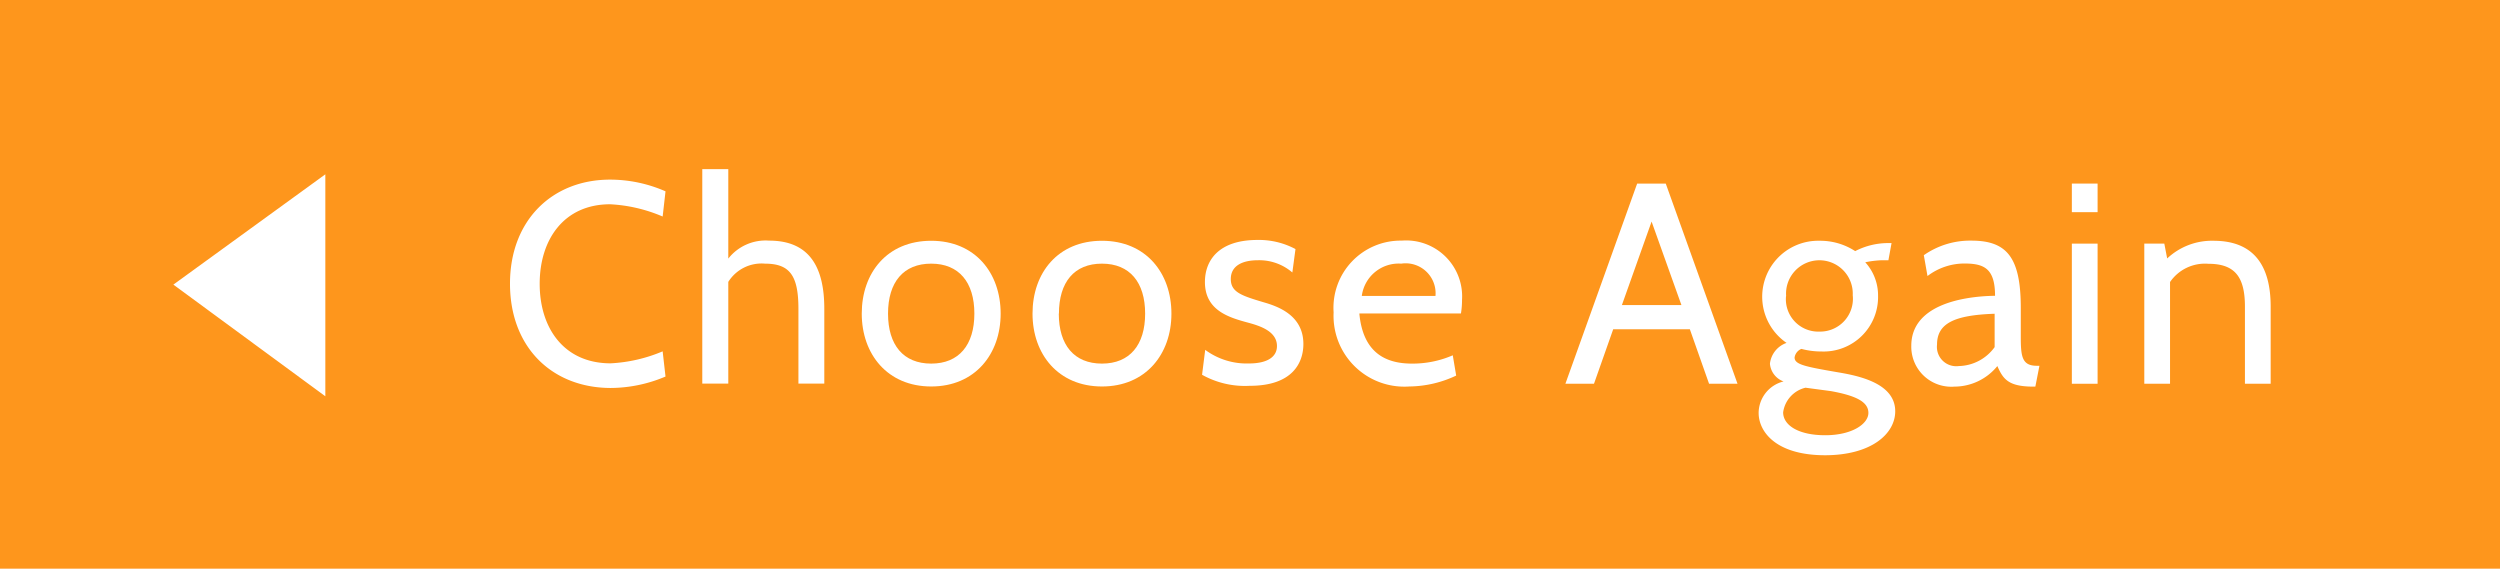 <svg id="Interactive_elements" data-name="Interactive elements" xmlns="http://www.w3.org/2000/svg" viewBox="0 0 183.58 41.76"><defs><style>.cls-1{fill:#fe961c;}.cls-2{fill:#fff;}</style></defs><title>DeckerDigitalLab_Interactive-elements_04 [Recovered]</title><rect class="cls-1" width="183.58" height="41.76"/><path class="cls-2" d="M12978.45,14144.31c0-4.66,3.11-7.64,7.35-7.64a10.15,10.15,0,0,1,4.07.86l-0.21,1.85a11.22,11.22,0,0,0-3.86-.9c-3.38,0-5.17,2.58-5.17,5.84s1.79,5.84,5.21,5.84a11.24,11.24,0,0,0,3.82-.88l0.21,1.85a10.39,10.39,0,0,1-4.05.84C12981.55,14151.95,12978.45,14149,12978.45,14144.31Z" transform="translate(-12941 -14123.48)"/><path class="cls-2" d="M12999.63,14151.66v-5.5c0-2.44-.63-3.32-2.46-3.32a2.88,2.88,0,0,0-2.69,1.34v7.47h-1.91v-15.75h1.91v6.57a3.48,3.48,0,0,1,3-1.32c3,0,4.05,2,4.05,5v5.5h-1.89Z" transform="translate(-12941 -14123.48)"/><path class="cls-2" d="M13004.28,14146.51c0-3,1.87-5.35,5.1-5.35s5.1,2.37,5.1,5.35-1.89,5.35-5.1,5.35S13004.28,14149.49,13004.28,14146.51Zm1.93,0c0,2.31,1.13,3.67,3.17,3.67s3.17-1.37,3.17-3.67-1.13-3.67-3.17-3.67S13006.21,14144.2,13006.21,14146.51Z" transform="translate(-12941 -14123.48)"/><path class="cls-2" d="M13016.82,14146.51c0-3,1.87-5.35,5.1-5.35s5.1,2.37,5.1,5.35-1.89,5.35-5.1,5.35S13016.82,14149.49,13016.82,14146.51Zm1.93,0c0,2.31,1.13,3.67,3.17,3.67s3.17-1.37,3.17-3.67-1.13-3.67-3.17-3.67S13018.76,14144.2,13018.76,14146.51Z" transform="translate(-12941 -14123.48)"/><path class="cls-2" d="M13029.27,14151l0.23-1.83a5.12,5.12,0,0,0,3.21,1c1.32,0,2.06-.46,2.06-1.28,0-1.07-1.22-1.47-2.06-1.7-1.41-.38-3.23-0.88-3.23-3,0-1.58,1-3.09,3.86-3.09a5.68,5.68,0,0,1,2.79.67l-0.23,1.72a3.72,3.72,0,0,0-2.52-.9c-1.18,0-2,.42-2,1.38s0.78,1.22,2.39,1.7c1,0.29,2.94.92,2.94,3.07,0,1.36-.78,3.07-3.93,3.07A6.43,6.43,0,0,1,13029.27,14151Z" transform="translate(-12941 -14123.48)"/><path class="cls-2" d="M13040.82,14146.51c0.27,2.86,1.91,3.67,3.86,3.67a7.41,7.41,0,0,0,3-.61l0.25,1.49a8.24,8.24,0,0,1-3.44.8,5.2,5.2,0,0,1-5.56-5.44,4.93,4.93,0,0,1,5-5.27,4.11,4.11,0,0,1,4.43,4.35,6,6,0,0,1-.08,1h-7.45Zm0.17-1.3h5.42a2.2,2.2,0,0,0-2.52-2.37A2.73,2.73,0,0,0,13041,14145.21Z" transform="translate(-12941 -14123.48)"/><path class="cls-2" d="M13066.5,14151.66l-1.41-4h-5.63l-1.41,4h-2.1l5.27-14.7h2.1l5.27,14.7h-2.1Zm-4.22-11.91-2.18,6.13h4.37Z" transform="translate(-12941 -14123.48)"/><path class="cls-2" d="M13070.14,14153.8a2.4,2.4,0,0,1,1.83-2.31,1.52,1.52,0,0,1-1-1.3,1.83,1.83,0,0,1,1.22-1.53,4.11,4.11,0,0,1,2.42-7.5,4.71,4.71,0,0,1,2.62.76,5.29,5.29,0,0,1,2.5-.59h0.17l-0.23,1.26h-0.48a7,7,0,0,0-1.22.15,3.61,3.61,0,0,1,.94,2.46,4,4,0,0,1-4.16,4.09,5.65,5.65,0,0,1-1.47-.19,0.81,0.81,0,0,0-.5.63c0,0.52.76,0.67,3.19,1.09,1.62,0.27,4.2.84,4.2,2.86,0,1.66-1.76,3.23-5.17,3.23C13071.38,14156.9,13070.14,14155.16,13070.14,14153.8Zm3.44-1.85a2.16,2.16,0,0,0-1.64,1.81c0,0.94,1.11,1.68,3.09,1.68s3.17-.84,3.17-1.64-0.88-1.26-2.75-1.6Zm-1.43-6.72a2.38,2.38,0,0,0,2.46,2.6,2.41,2.41,0,0,0,2.44-2.67A2.45,2.45,0,1,0,13072.16,14145.23Z" transform="translate(-12941 -14123.48)"/><path class="cls-2" d="M13090.46,14151.87h-0.15c-1.83,0-2.22-.55-2.64-1.51a4.07,4.07,0,0,1-3.15,1.51,2.94,2.94,0,0,1-3.17-3c0-2.9,3.53-3.63,6.15-3.67,0-2-.8-2.37-2.25-2.37a4.48,4.48,0,0,0-2.71.92l-0.27-1.53a5.92,5.92,0,0,1,3.49-1.07c2.6,0,3.63,1.22,3.63,4.93v2.1c0,1.47.08,2.16,1.18,2.16h0.19Zm-3-5.35c-3,.1-4.22.73-4.22,2.27a1.42,1.42,0,0,0,1.6,1.57,3.34,3.34,0,0,0,2.63-1.39v-2.46Z" transform="translate(-12941 -14123.48)"/><path class="cls-2" d="M13093.14,14139.06v-2.1h1.89v2.1h-1.89Zm0,12.6v-10.29h1.89v10.29h-1.89Z" transform="translate(-12941 -14123.48)"/><path class="cls-2" d="M13105.85,14151.66V14146c0-2.18-.73-3.15-2.69-3.15a3.11,3.11,0,0,0-2.81,1.34v7.47h-1.89v-10.29h1.47l0.21,1.09a4.79,4.79,0,0,1,3.4-1.3c3,0,4.2,1.87,4.2,4.83v5.67h-1.89Z" transform="translate(-12941 -14123.48)"/><polygon class="cls-2" points="23.89 29.1 12.73 20.9 23.89 12.8 23.89 29.1"/></svg>